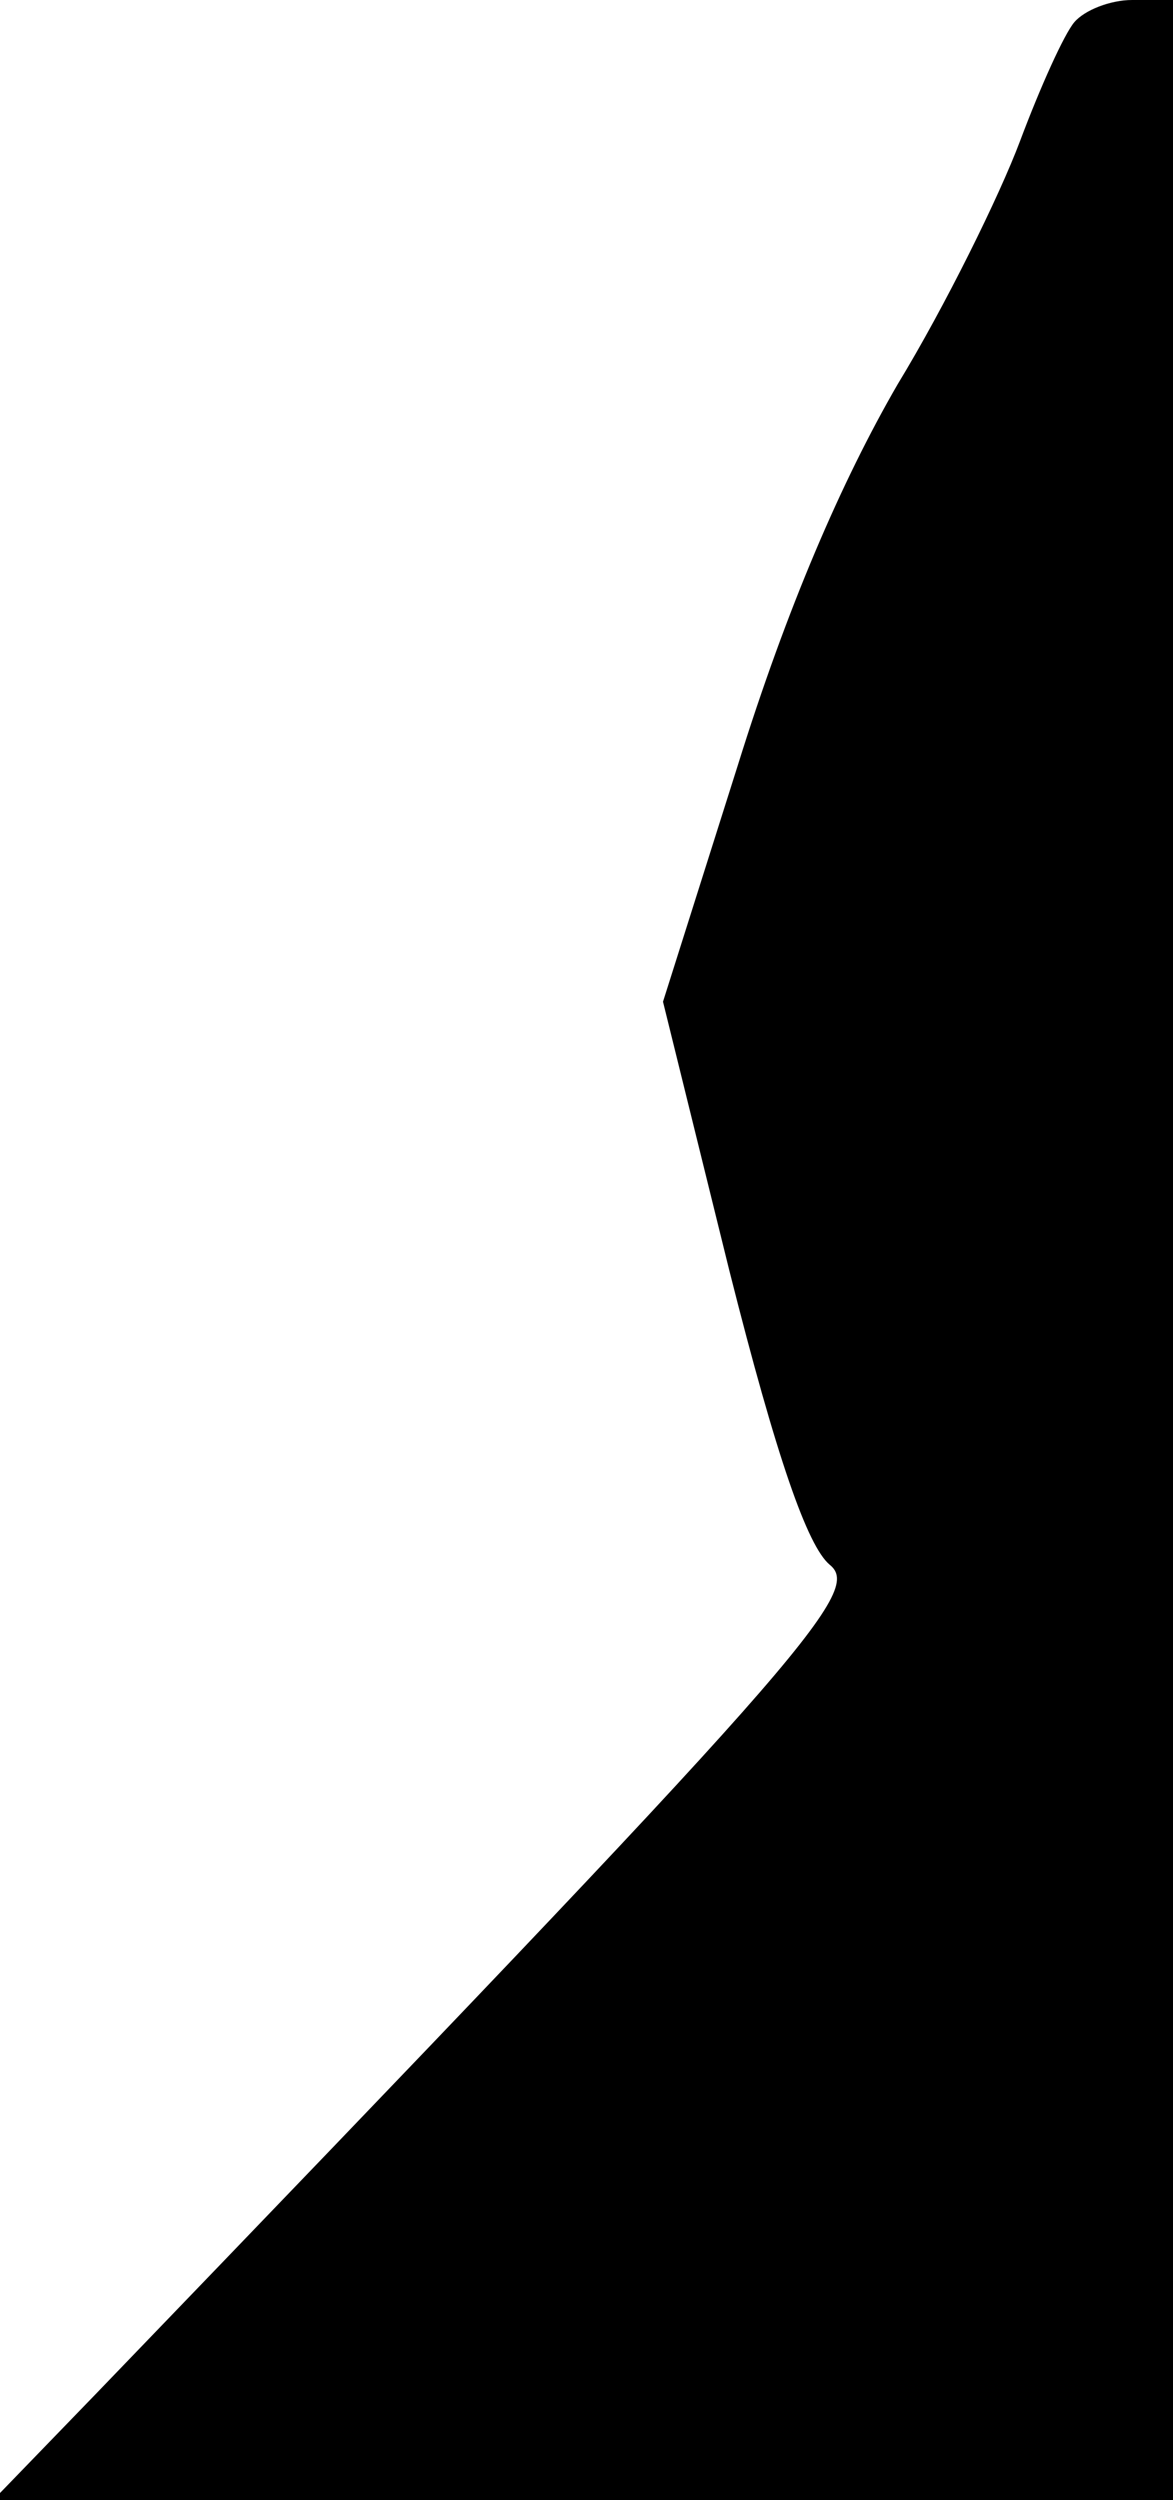 <?xml version="1.0" standalone="no"?>
<!DOCTYPE svg PUBLIC "-//W3C//DTD SVG 20010904//EN"
 "http://www.w3.org/TR/2001/REC-SVG-20010904/DTD/svg10.dtd">
<svg version="1.0" xmlns="http://www.w3.org/2000/svg"
 width="69pt" height="147pt" viewBox="0 0 69 147"
 preserveAspectRatio="xMidYMid meet">
<g transform="translate(0,147) scale(0.1,-0.1)"
fill="#000000" stroke="none">
<path fill="#000000" stroke="none" d="M632 1457 c-6 -7 -20 -38 -32 -70 -12
-32 -44 -97 -72 -143 -33 -57 -65 -131 -94 -224 l-44 -139 39 -158 c28 -111
46 -162 59 -173 20 -16 -14 -54 -432 -488 l-60 -62 347 0 347 0 0 735 0 735
-24 0 c-13 0 -28 -6 -34 -13z"/>
</g>
</svg>
